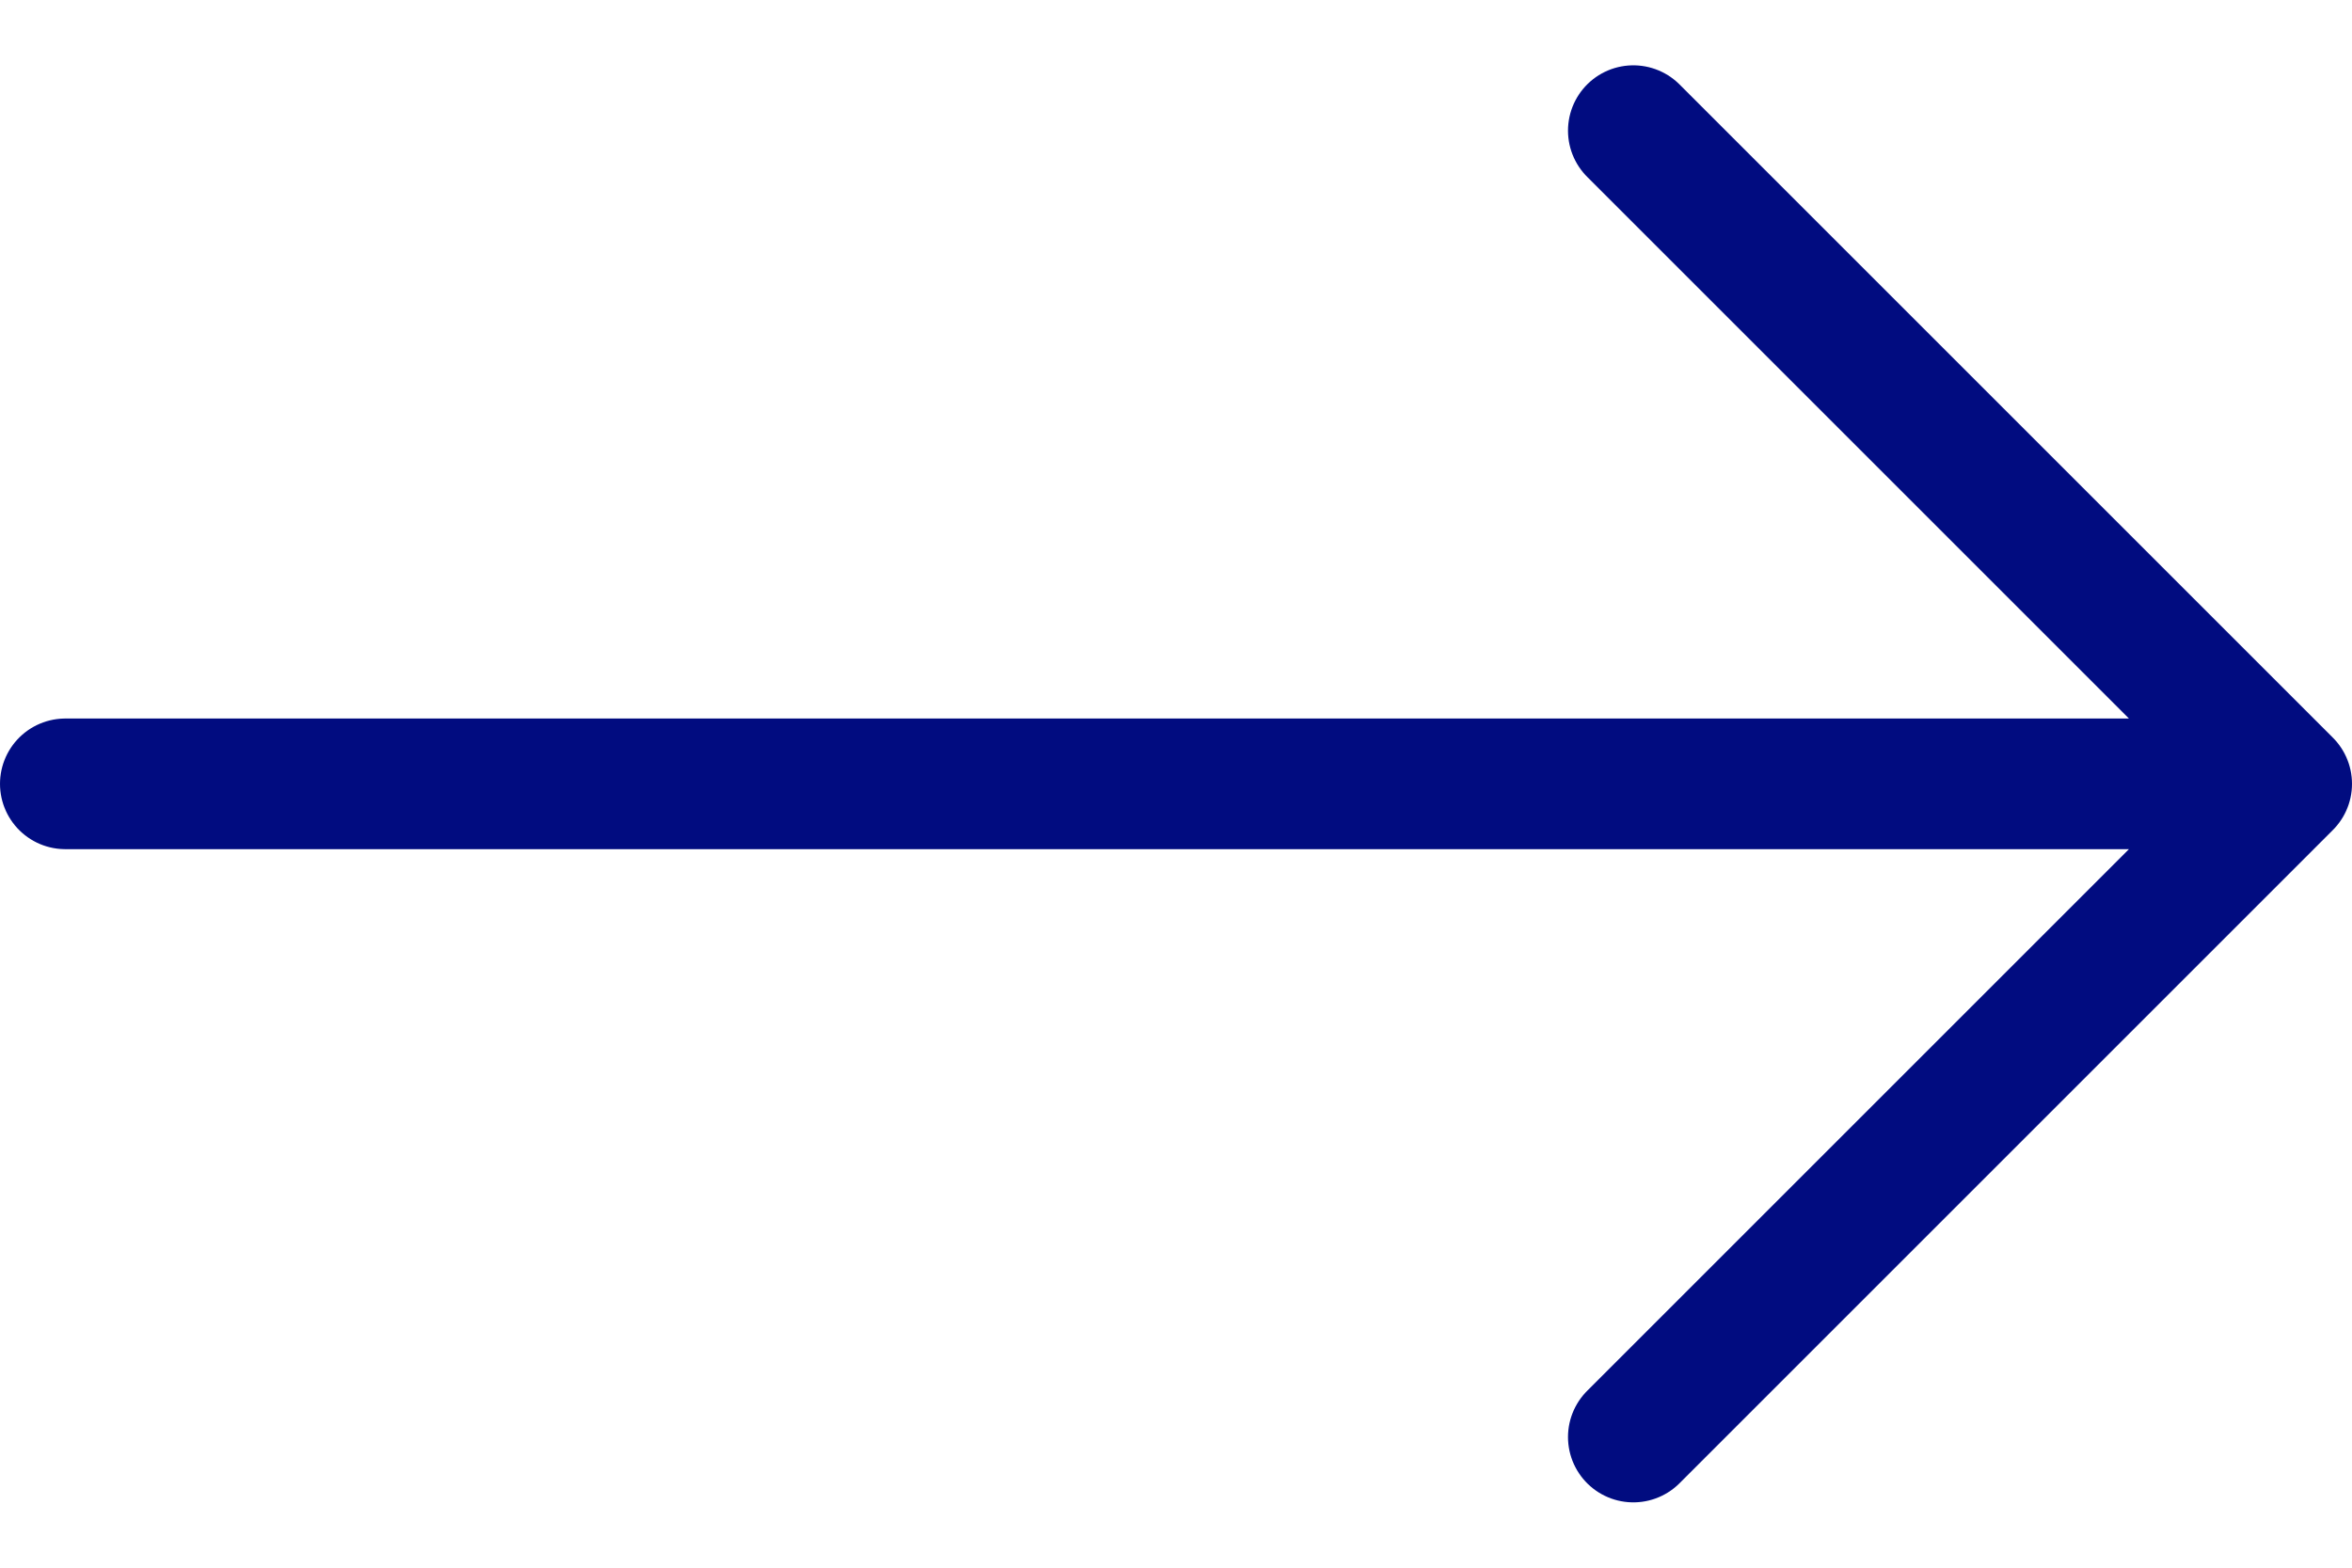 <svg width="18" height="12" viewBox="0 0 18 12" fill="none" xmlns="http://www.w3.org/2000/svg">
<path d="M12.5 1L17.5 6M17.5 6L12.5 11M17.5 6H0.5" stroke="#010C80" stroke-linecap="round" stroke-linejoin="round"/>
</svg>
